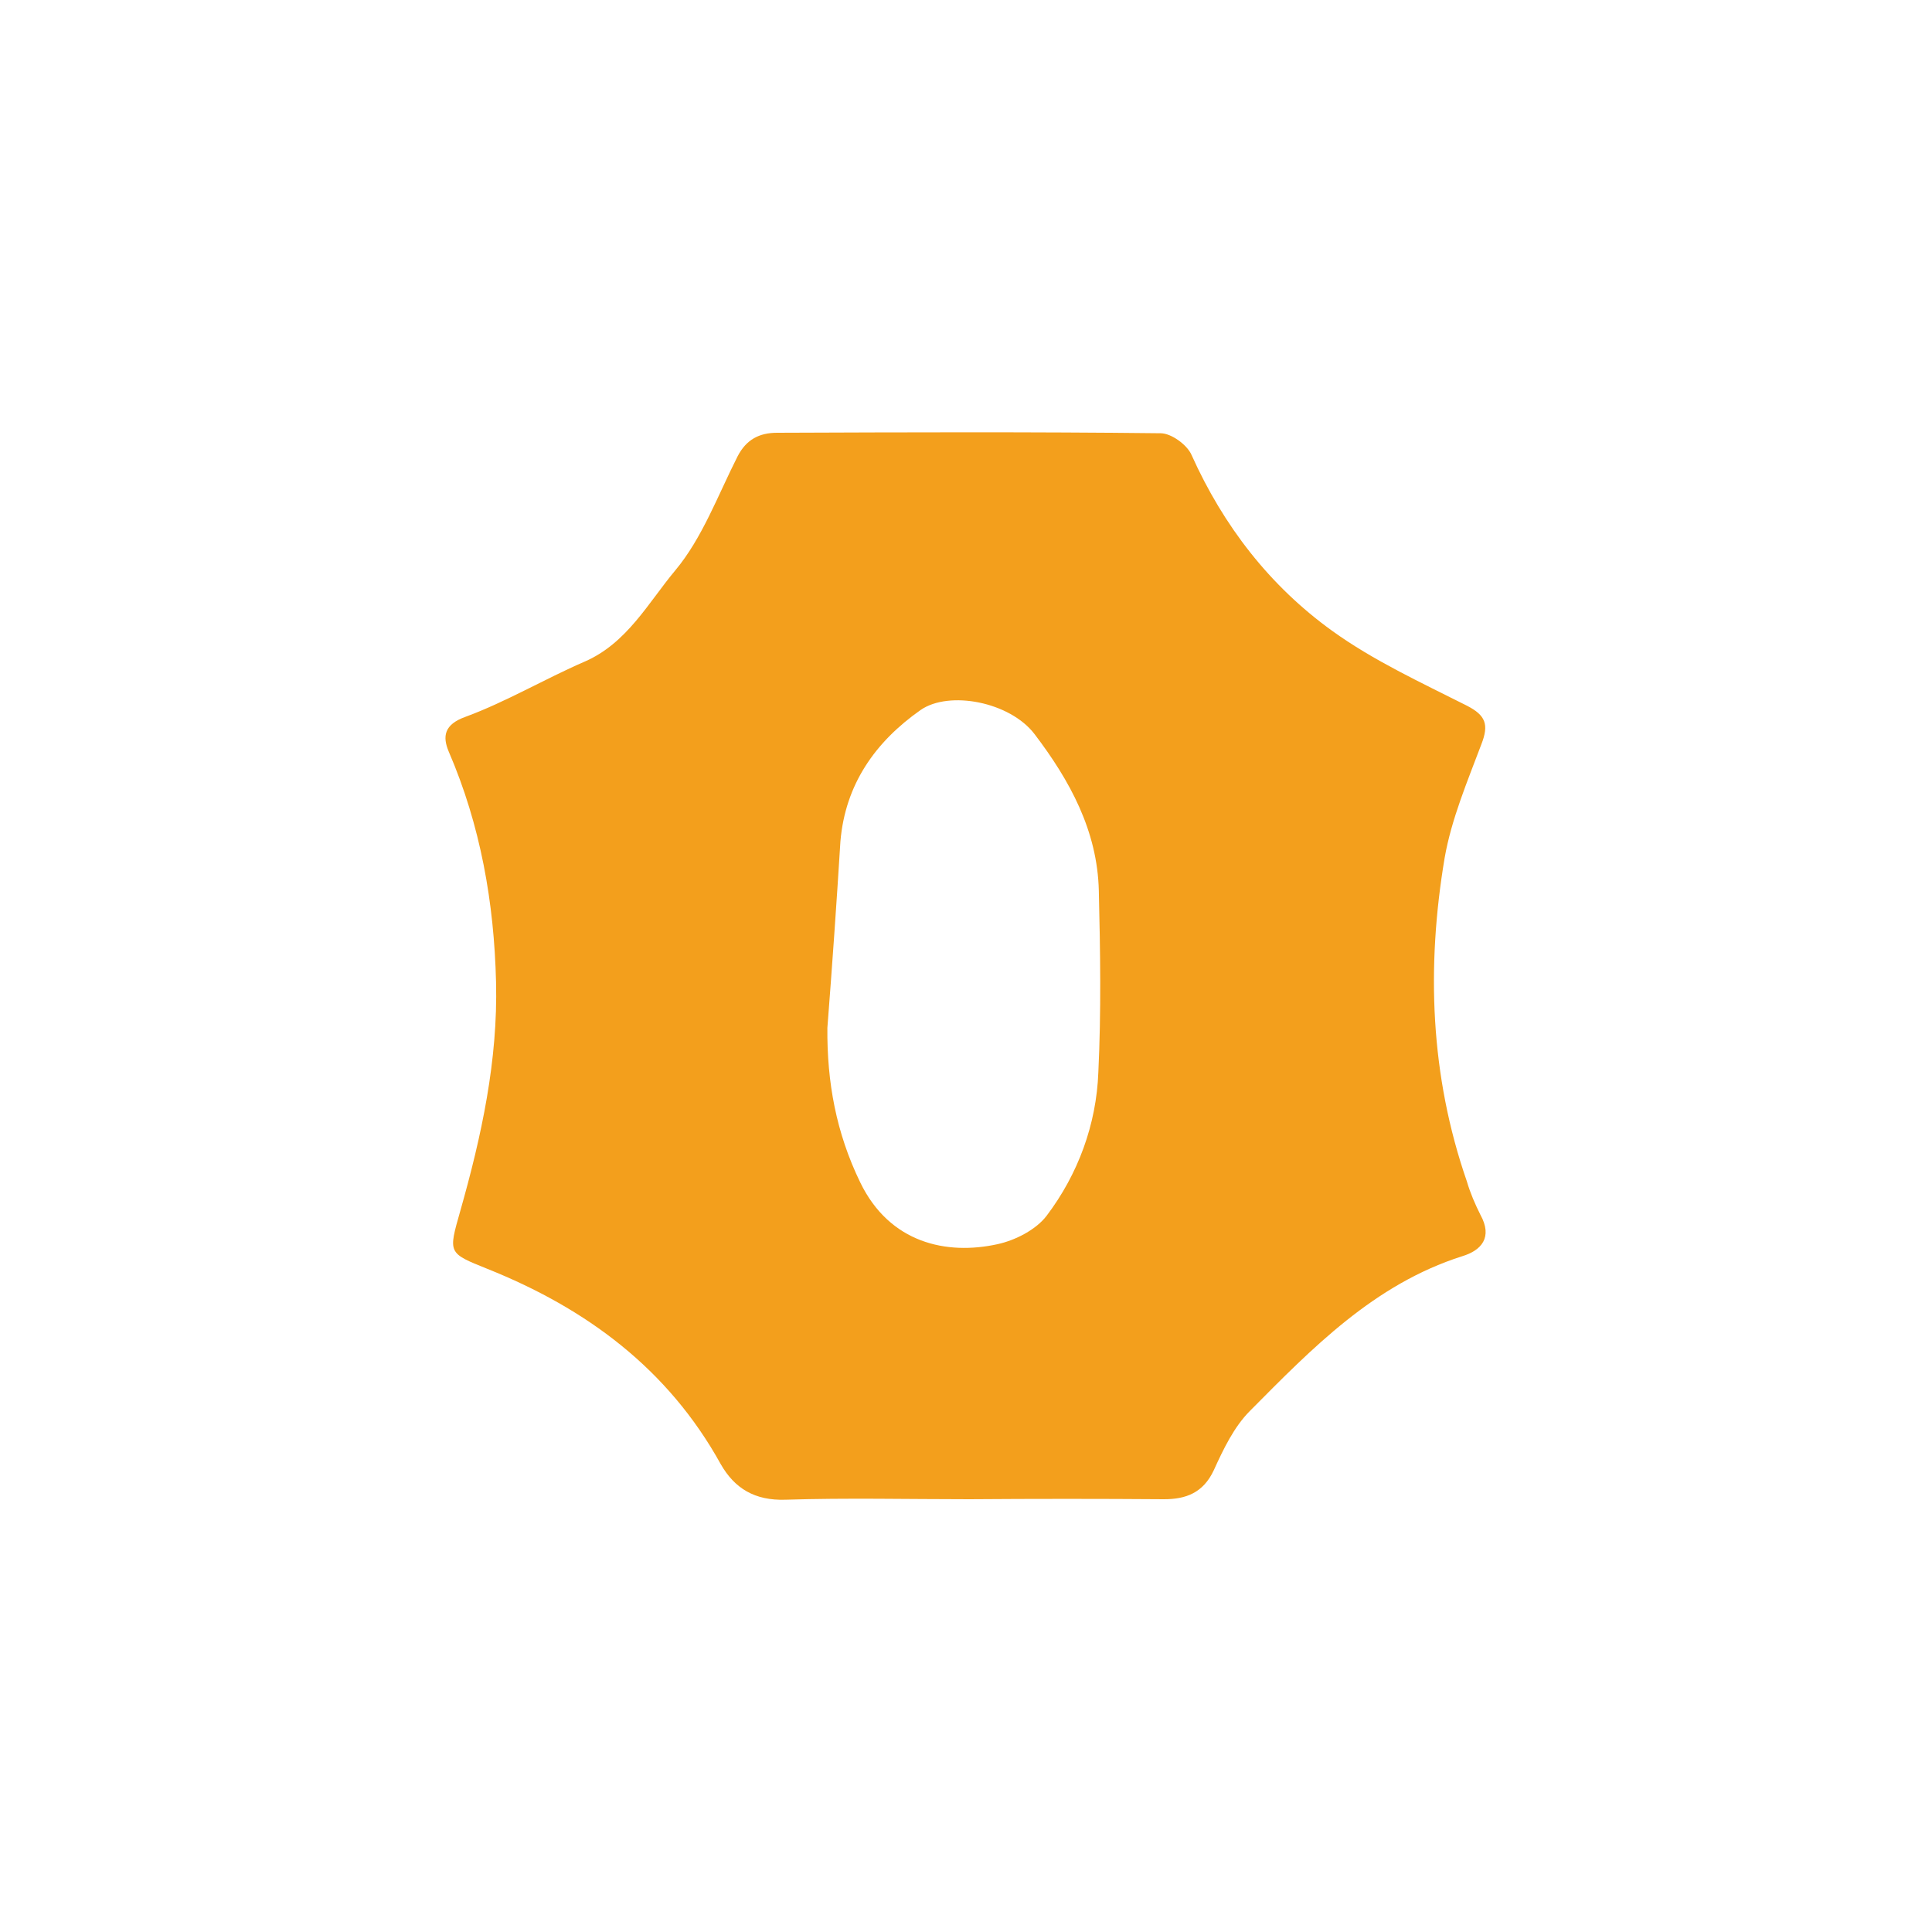 <?xml version="1.0" encoding="utf-8"?>
<!-- Generator: Adobe Illustrator 21.1.0, SVG Export Plug-In . SVG Version: 6.00 Build 0)  -->
<svg version="1.1" id="Layer_1" xmlns="http://www.w3.org/2000/svg" xmlns:xlink="http://www.w3.org/1999/xlink" x="0px" y="0px"
	 viewBox="0 0 400 400" style="enable-background:new 0 0 400 400;" xml:space="preserve">
<style type="text/css">
	.st0{fill:#F39F1C;}
</style>
<title>foodshed_logo</title>
<path class="st0" d="M200.7,310.4c-12.7,0-25.4-0.3-38.1,0.1c-6.3,0.2-10.5-2.3-13.4-7.4c-10.9-19.7-27.8-32.2-48.3-40.4
	c-8.2-3.3-8.1-3.2-5.6-12c4.4-15.5,7.8-31.2,7.4-47.4c-0.4-16.4-3.2-32.4-9.8-47.7c-1.3-3.1-1-5.6,3.5-7.2
	c8.4-3.1,16.3-7.8,24.6-11.4c8.8-3.8,13.2-12.2,18.8-18.9c5.6-6.7,8.8-15.5,12.9-23.6c1.8-3.5,4.5-4.9,8.2-4.9
	c26.4-0.1,52.9-0.2,79.4,0.1c2.2,0,5.5,2.4,6.4,4.5c6.6,14.7,16.2,27.1,29.1,36.4c8.6,6.2,18.4,10.7,27.9,15.5c3.9,2,4.6,3.9,3,8
	c-2.9,7.7-6.2,15.5-7.6,23.5c-3.8,22.6-3,45.1,4.6,67c0.7,2.4,1.7,4.7,2.8,6.9c2.6,4.7,0.2,7.4-3.8,8.6c-18.2,5.8-31,19-43.9,32
	c-3.3,3.3-5.5,7.9-7.5,12.3c-2.2,4.7-5.8,6-10.3,6C227.6,310.3,214.2,310.3,200.7,310.4L200.7,310.4z M171.3,212.8
	c-0.1,11.2,1.8,21.7,6.8,32c6.1,12.6,17.9,15.1,28.4,12.8c3.7-0.8,8-3,10.2-5.9c6.5-8.6,10.3-18.9,10.7-29.7
	c0.6-12.5,0.4-25.1,0.1-37.6c-0.3-12.4-6-22.8-13.3-32.4c-5.1-6.7-17.7-9.1-23.6-5c-9.4,6.6-15.6,15.4-16.6,27.2
	C173.2,187.1,172.3,199.9,171.3,212.8z"/>
</svg>
